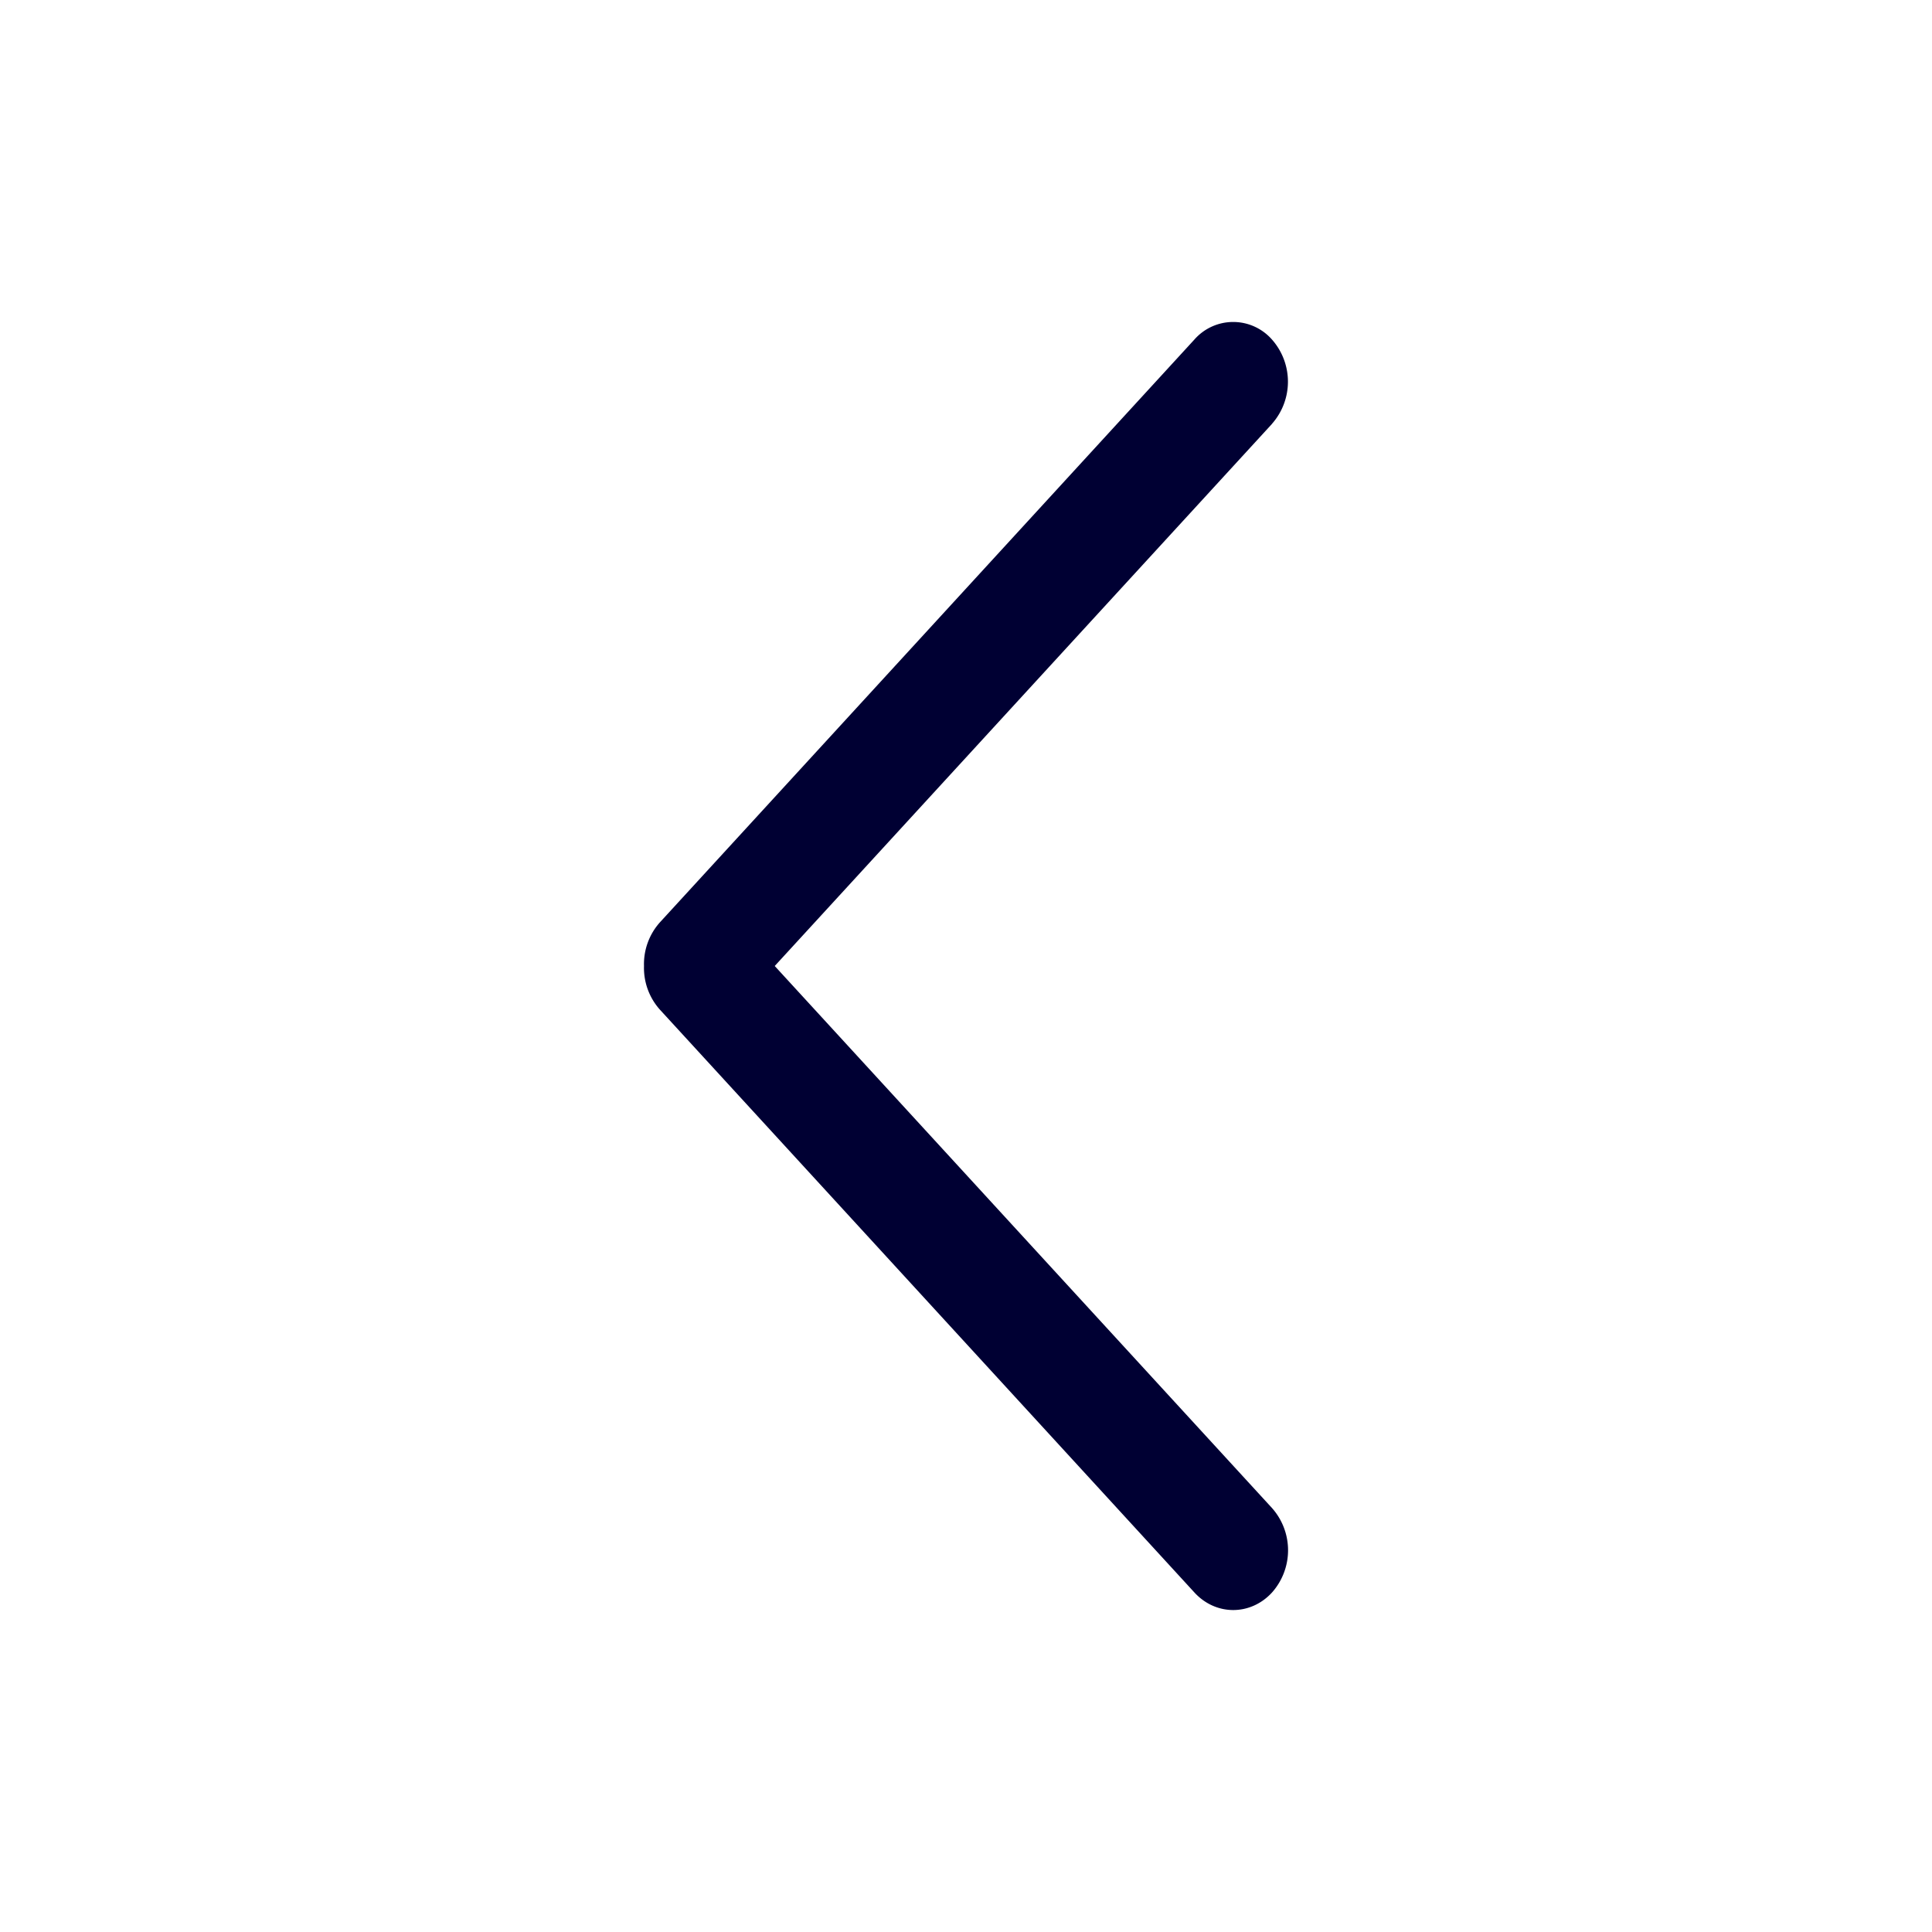 <svg width="24" height="24" fill="none" xmlns="http://www.w3.org/2000/svg"><path d="M15.8 5.266a.79.79 0 0 0 0-1.049.641.641 0 0 0-.962 0L8.2 11.455A.777.777 0 0 0 8 12a.777.777 0 0 0 .2.545l6.638 7.238c.266.29.697.29.963 0a.79.79 0 0 0 0-1.05L9.624 12l6.177-6.734Z" fill="#003"/></svg>